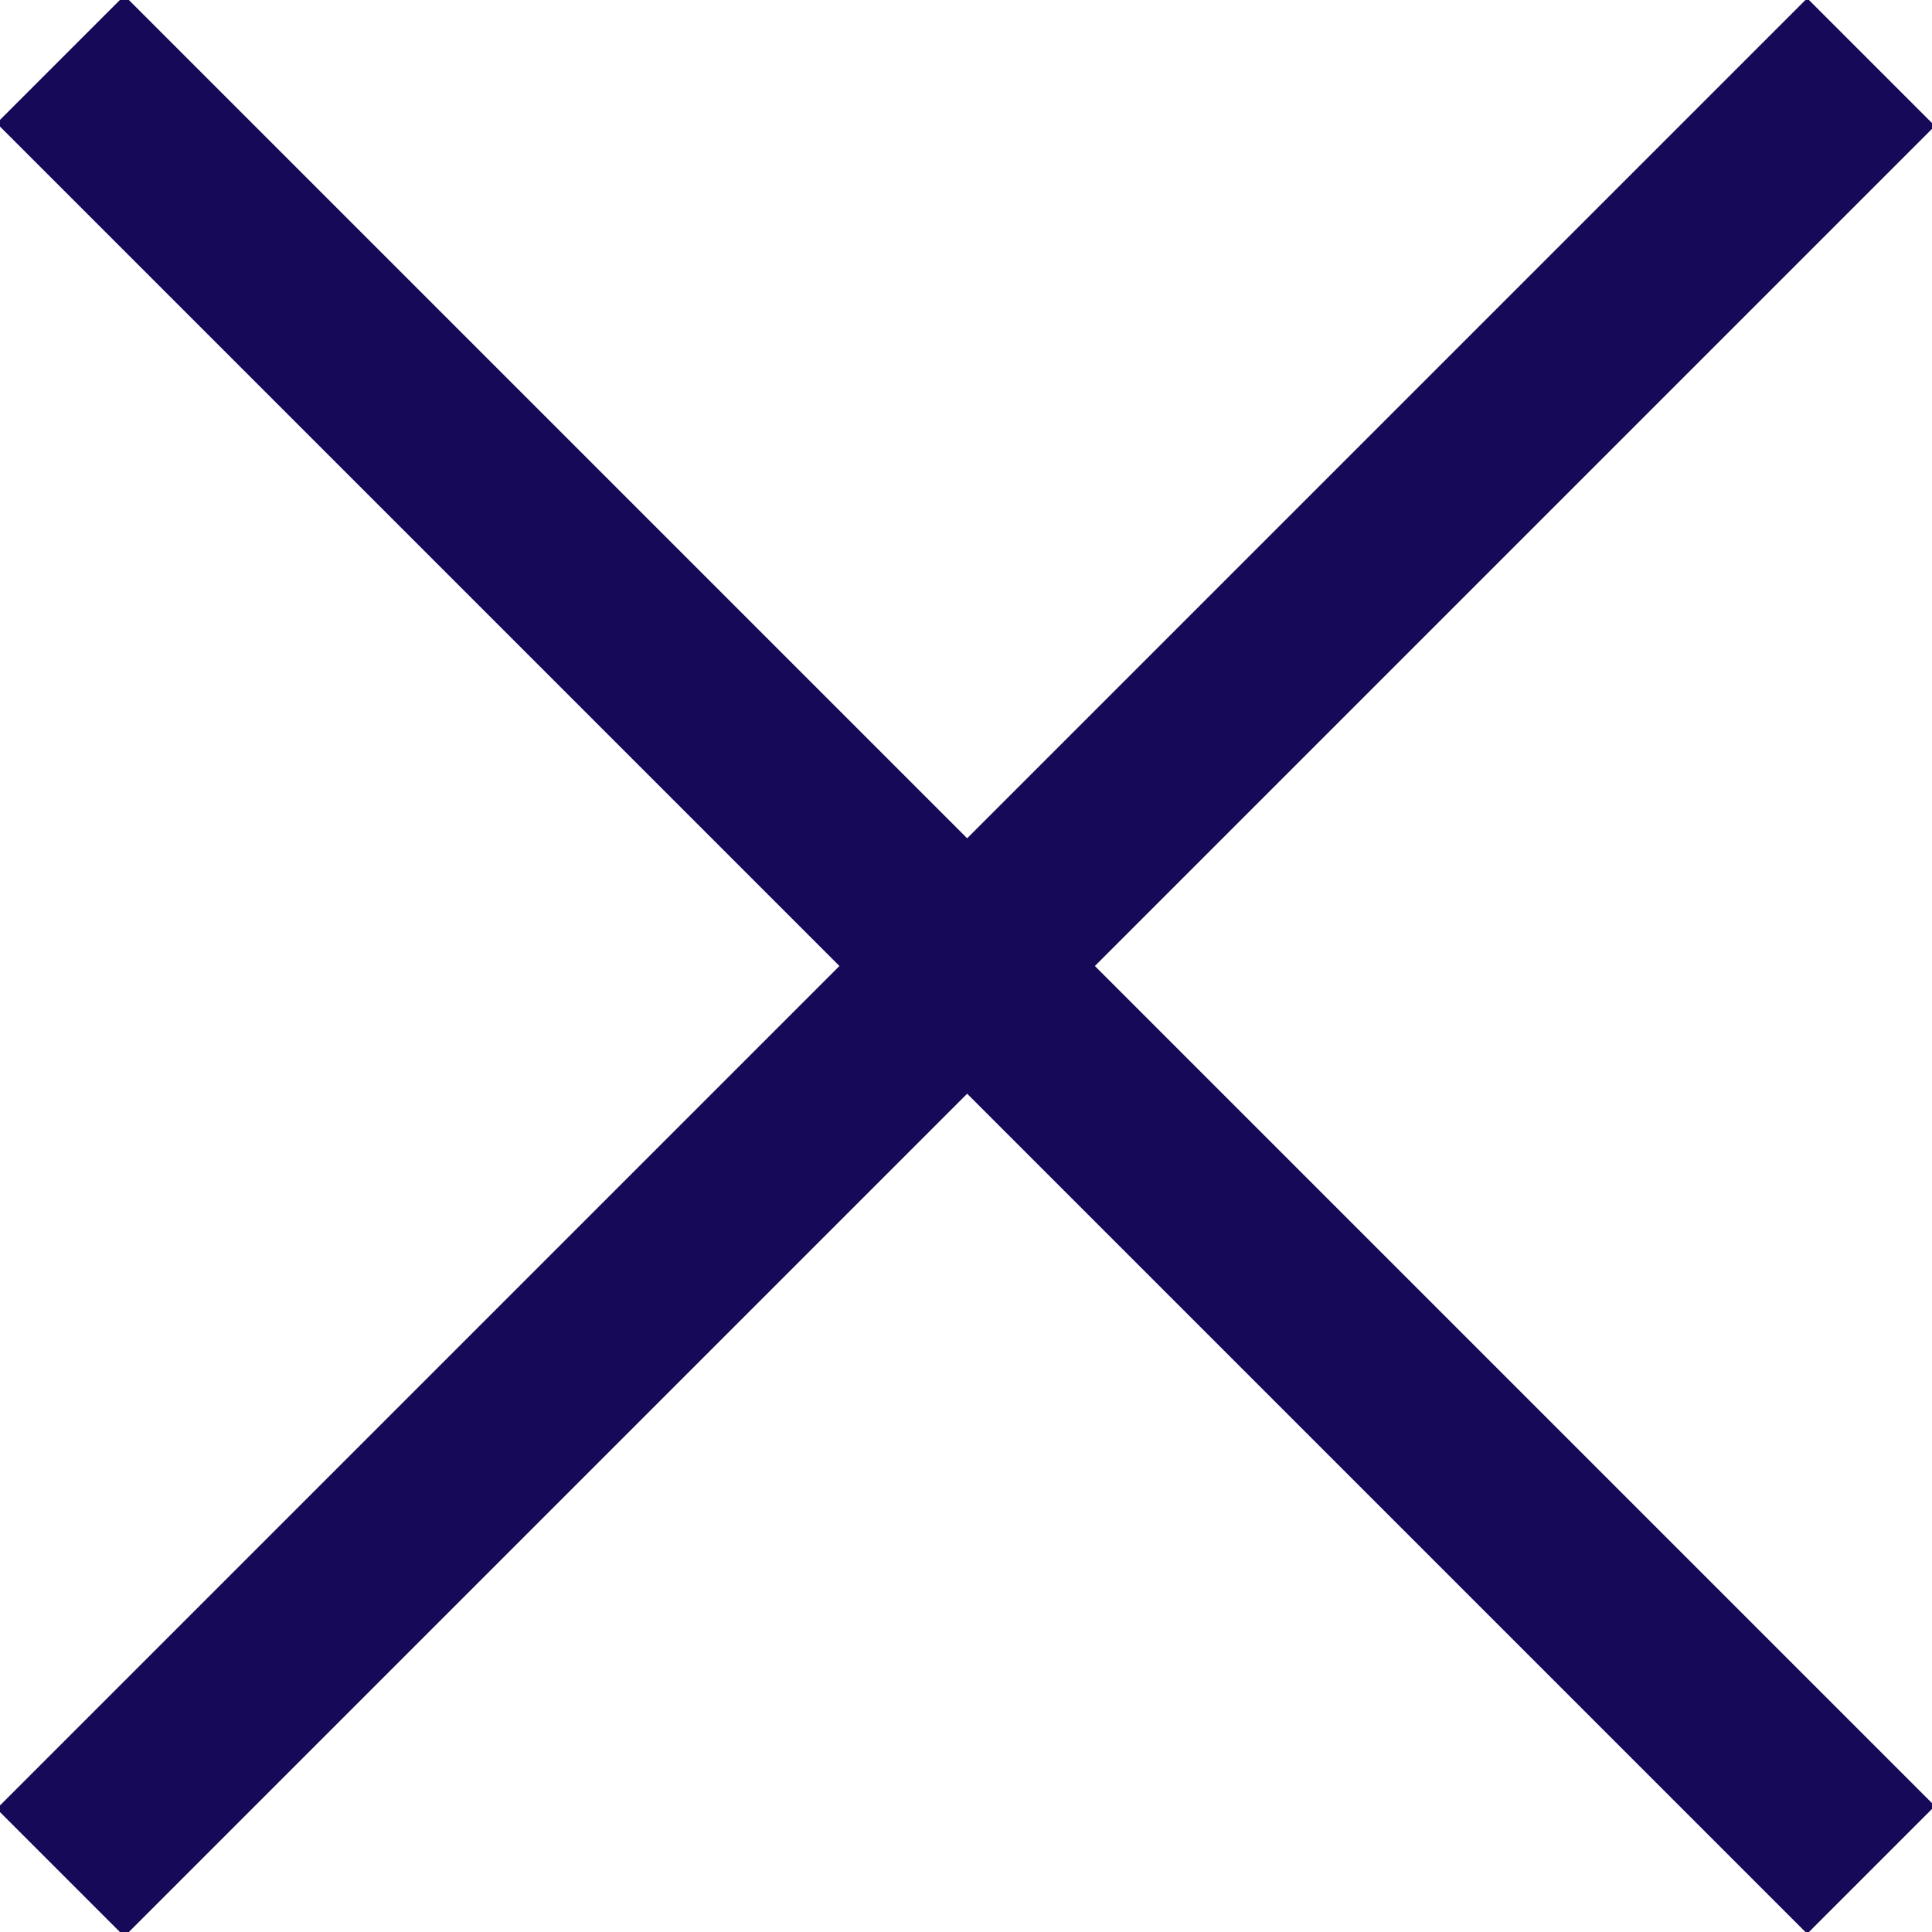 <?xml version="1.0" encoding="utf-8"?>
<!-- Generator: Adobe Illustrator 23.1.0, SVG Export Plug-In . SVG Version: 6.00 Build 0)  -->
<svg version="1.1" id="Layer_1" xmlns="http://www.w3.org/2000/svg" xmlns:xlink="http://www.w3.org/1999/xlink" x="0px" y="0px"
	 viewBox="0 0 100 100" style="enable-background:new 0 0 100 100;" xml:space="preserve">
<style type="text/css">
	.st0{fill:#150958;stroke:#150958;stroke-width:0.25;stroke-miterlimit:10;}
</style>
<rect x="45.5" y="-16.2" transform="matrix(0.707 -0.707 0.707 0.707 -20.711 50)" class="st0" width="9.1" height="132.3"/>
<rect x="-16.2" y="45.5" transform="matrix(0.707 -0.707 0.707 0.707 -20.711 50)" class="st0" width="132.3" height="9.1"/>
</svg>
